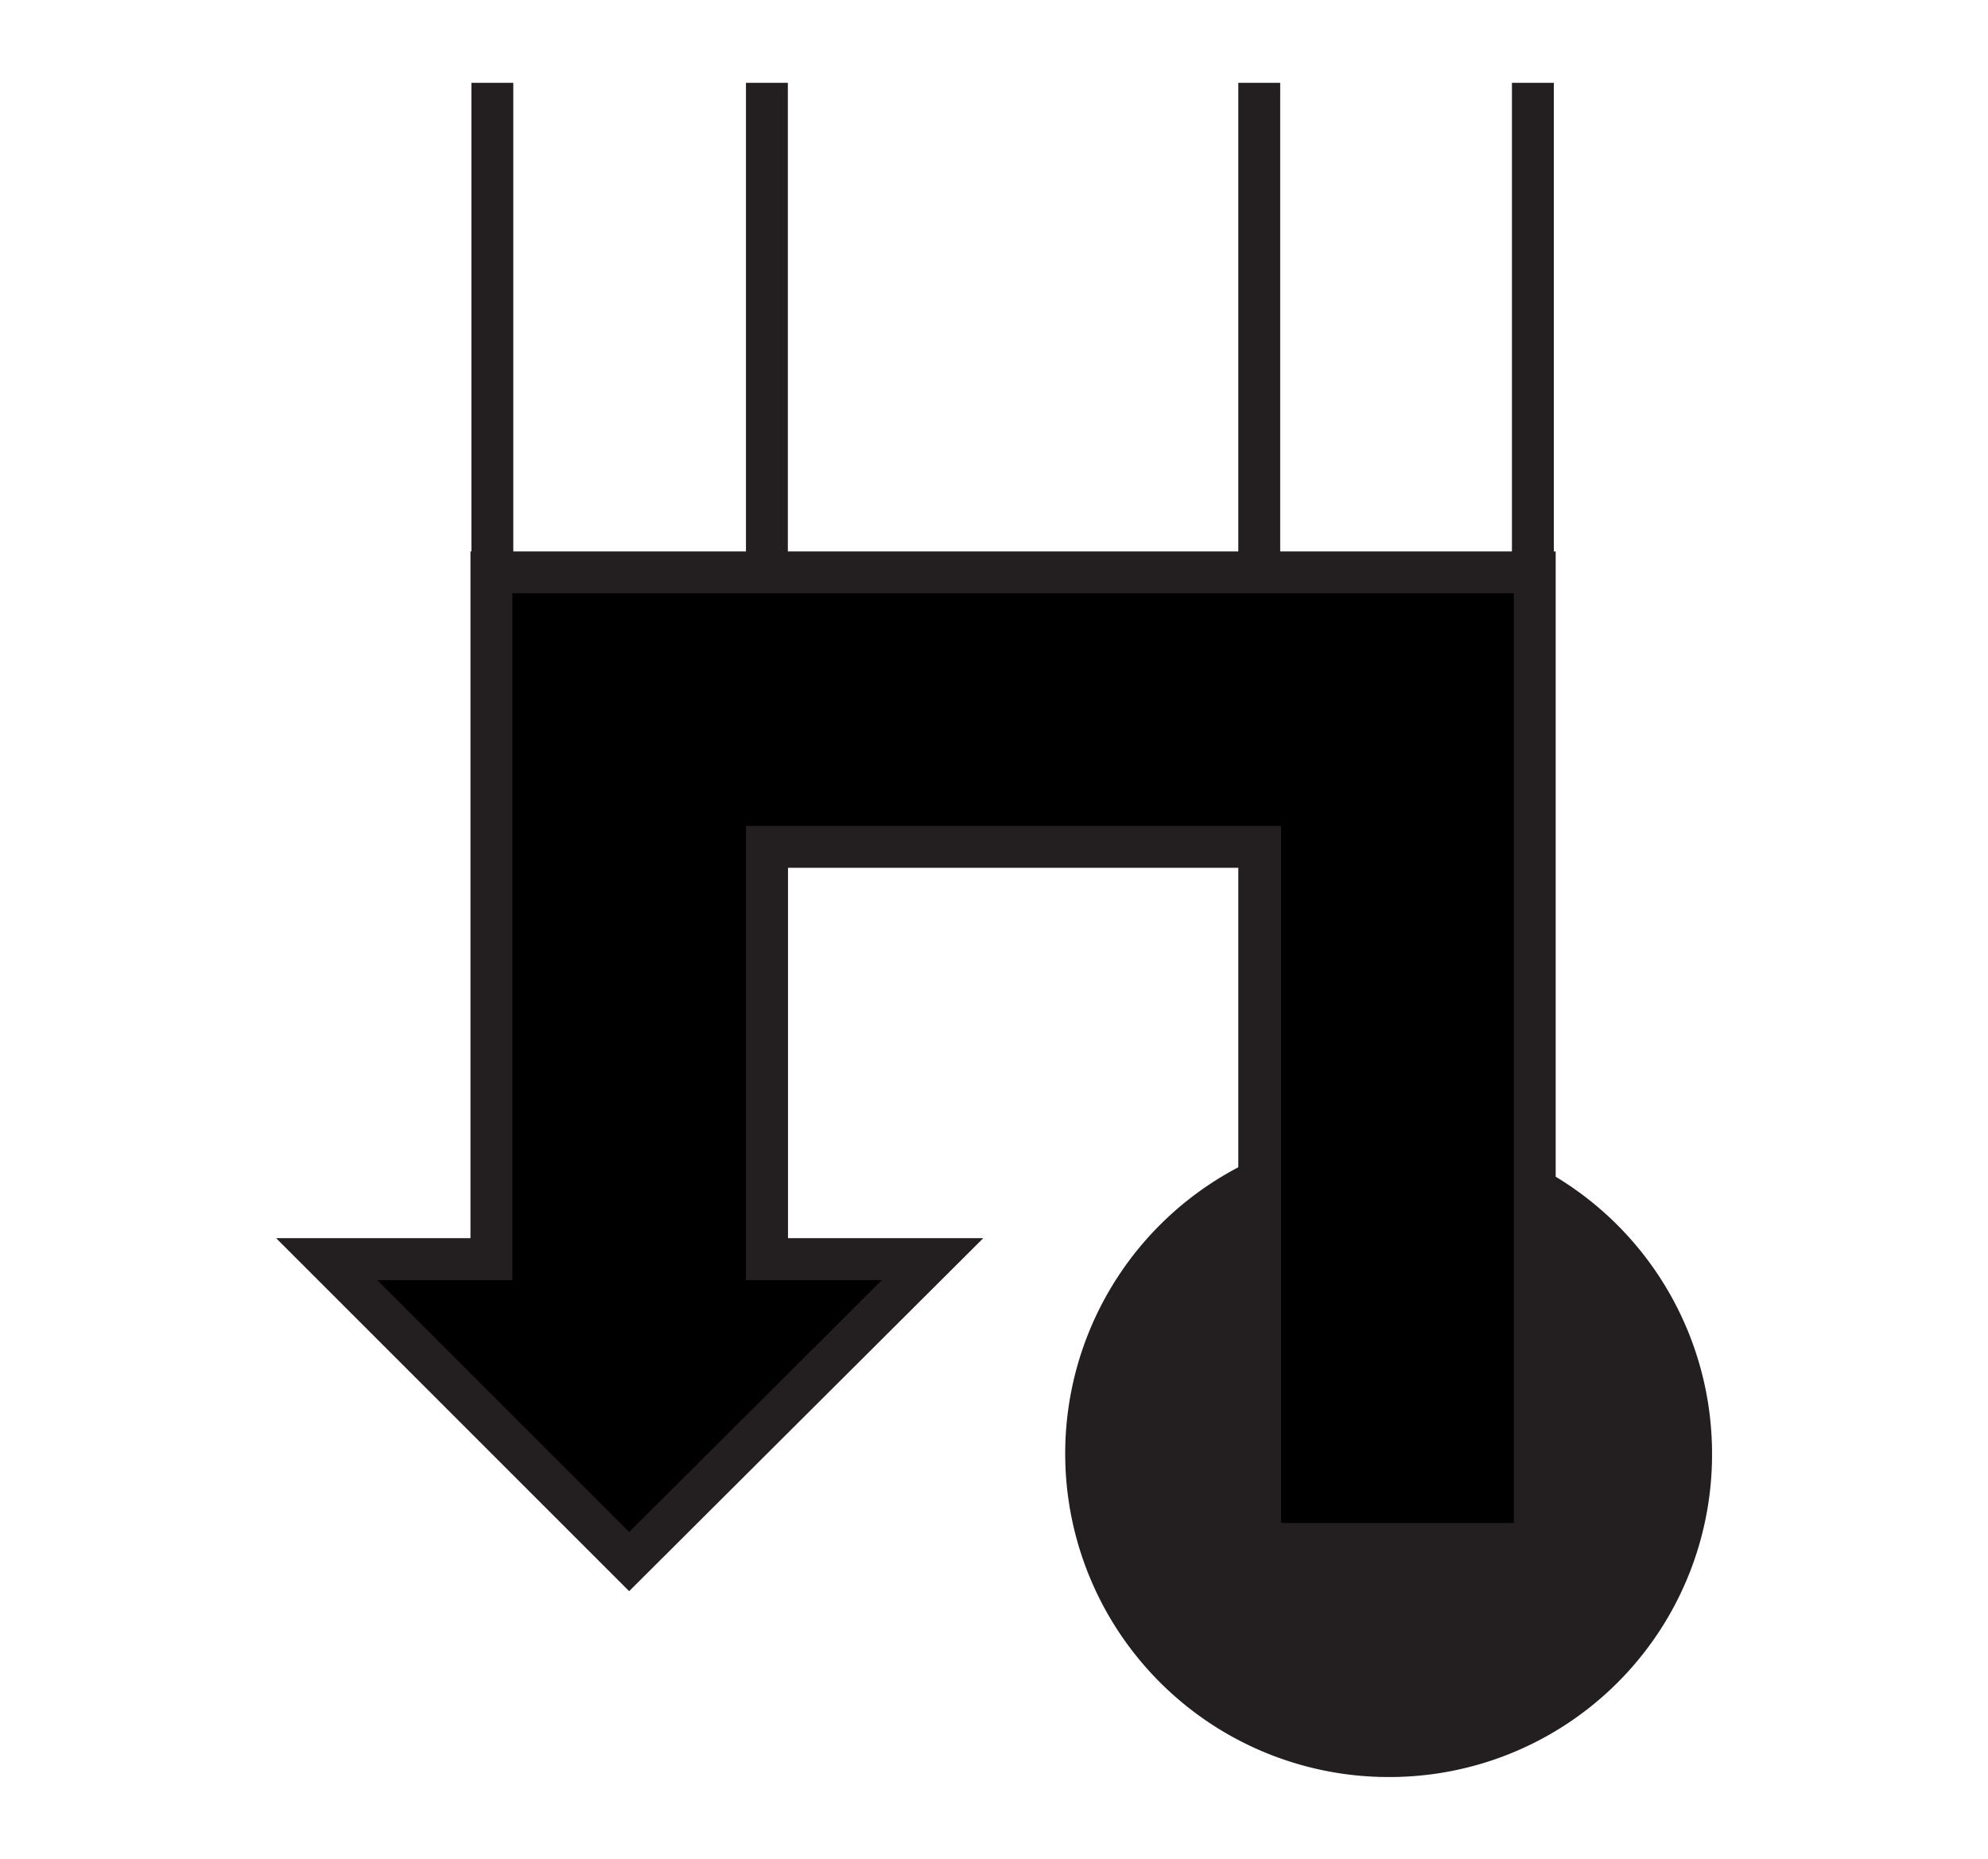 <svg id="Ebene_1" viewBox="0 0 21.36 19.98" xmlns="http://www.w3.org/2000/svg">
    <polygon fill="none" fill-rule="evenodd"
        points="10.68 0 21.36 0 21.36 19.98 10.68 19.98 0 19.98 0 0 10.68 0" />
    <path d="M74.92,102.39a3.25,3.25,0,1,1,3.25-3.25A3.24,3.24,0,0,1,74.92,102.39Z" fill="#231f20"
        stroke="#231f20" stroke-width="0.45" transform="translate(-60 -83.52)" />
    <rect fill="none" height="12.64" width="1.47" x="6.76" y="0.89" />
    <rect fill="none" height="12.64" width="1.47" x="5.29" y="0.89" />
    <line fill="none" stroke="#231f20" stroke-width="0.45" x1="8.24" x2="8.24" y1="0.89"
        y2="13.52" />
    <line fill="none" stroke="#231f20" stroke-width="0.45" x1="5.29" x2="5.29" y1="13.52"
        y2="0.89" />
    <rect fill="none" height="12.64" width="1.47" x="15" y="0.89" />
    <rect fill="none" height="12.64" width="1.47" x="13.53" y="0.89" />
    <line fill="none" stroke="#231f20" stroke-width="0.45" x1="16.47" x2="16.47" y1="0.89"
        y2="13.52" />
    <line fill="none" stroke="#231f20" stroke-width="0.45" x1="13.53" x2="13.53" y1="13.52"
        y2="0.89" />
    <polygon
        points="5.28 13.53 5.28 6.15 16.49 6.15 16.49 16.59 13.54 16.59 13.54 9.1 8.24 9.1 8.24 13.53 10.02 13.53 6.76 16.78 3.51 13.53 5.28 13.53"
        stroke="#231f20" stroke-width="0.45" />
</svg>